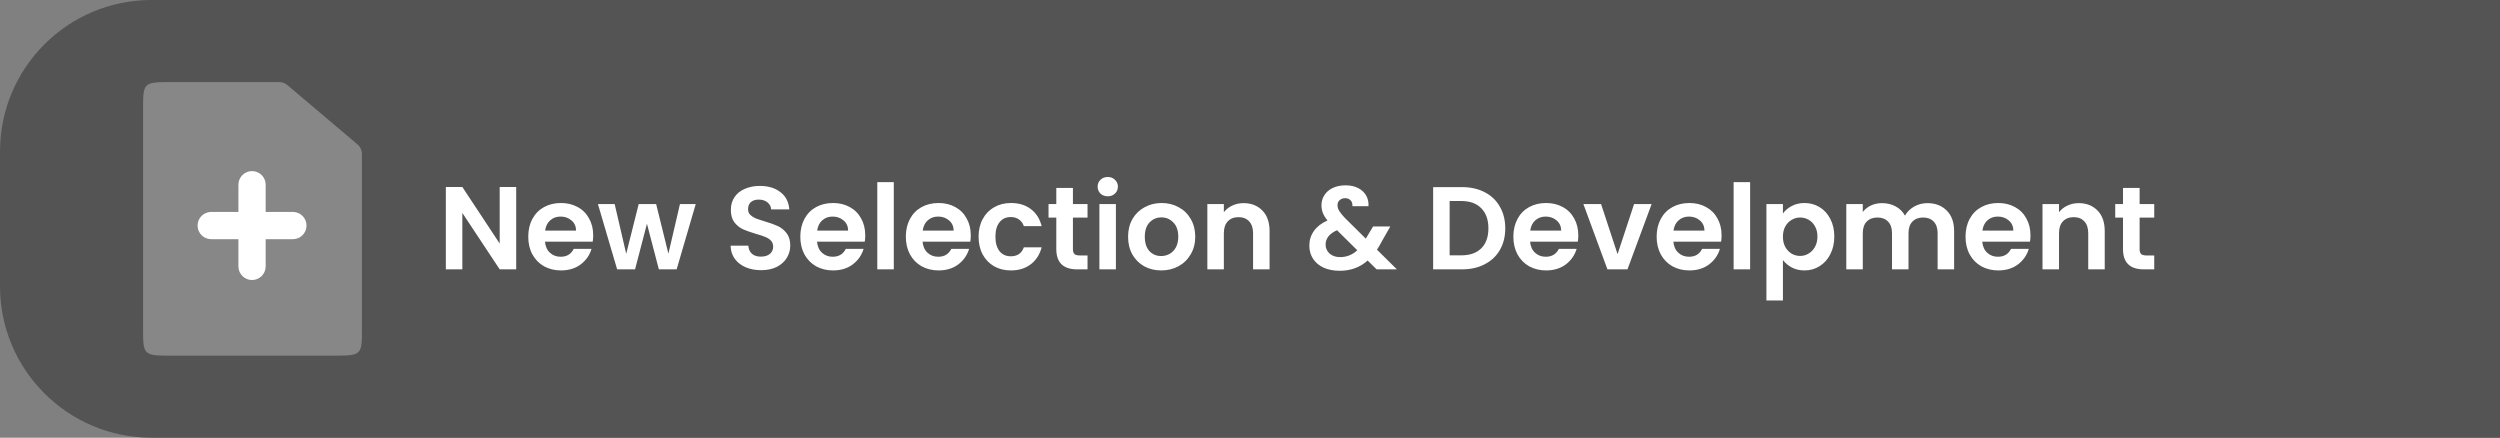 <svg width="297" height="52" viewBox="0 0 297 52" fill="none" xmlns="http://www.w3.org/2000/svg">
<rect x="0" y="0" width="297" height="52" fill="#808080" stroke="none"/>
<path d="M0 18C0 8.059 8.059 4.57764e-05 18 4.57764e-05H297V52H18C8.059 52 0 43.941 0 34V18Z" fill="#545454"/>
<path d="M61.324 32H59.364L54.926 25.294V32H52.966V22.214H54.926L59.364 28.934V22.214H61.324V32ZM70.471 27.954C70.471 28.234 70.452 28.486 70.415 28.71H64.745C64.792 29.27 64.988 29.709 65.333 30.026C65.678 30.343 66.103 30.502 66.607 30.502C67.335 30.502 67.853 30.189 68.161 29.564H70.275C70.051 30.311 69.622 30.927 68.987 31.412C68.352 31.888 67.573 32.126 66.649 32.126C65.902 32.126 65.23 31.963 64.633 31.636C64.045 31.3 63.583 30.829 63.247 30.222C62.92 29.615 62.757 28.915 62.757 28.122C62.757 27.319 62.92 26.615 63.247 26.008C63.574 25.401 64.031 24.935 64.619 24.608C65.207 24.281 65.884 24.118 66.649 24.118C67.386 24.118 68.044 24.277 68.623 24.594C69.211 24.911 69.664 25.364 69.981 25.952C70.308 26.531 70.471 27.198 70.471 27.954ZM68.441 27.394C68.432 26.89 68.25 26.489 67.895 26.19C67.54 25.882 67.106 25.728 66.593 25.728C66.108 25.728 65.697 25.877 65.361 26.176C65.034 26.465 64.834 26.871 64.759 27.394H68.441ZM82.653 24.244L80.385 32H78.272L76.858 26.582L75.444 32H73.316L71.034 24.244H73.022L74.394 30.152L75.877 24.244H77.95L79.406 30.138L80.778 24.244H82.653ZM90.424 32.098C89.743 32.098 89.127 31.981 88.576 31.748C88.035 31.515 87.605 31.179 87.288 30.74C86.971 30.301 86.807 29.783 86.798 29.186H88.898C88.926 29.587 89.066 29.905 89.318 30.138C89.579 30.371 89.934 30.488 90.382 30.488C90.839 30.488 91.199 30.381 91.46 30.166C91.721 29.942 91.852 29.653 91.852 29.298C91.852 29.009 91.763 28.771 91.586 28.584C91.409 28.397 91.185 28.253 90.914 28.15C90.653 28.038 90.289 27.917 89.822 27.786C89.187 27.599 88.669 27.417 88.268 27.24C87.876 27.053 87.535 26.778 87.246 26.414C86.966 26.041 86.826 25.546 86.826 24.93C86.826 24.351 86.971 23.847 87.26 23.418C87.549 22.989 87.955 22.662 88.478 22.438C89.001 22.205 89.598 22.088 90.27 22.088C91.278 22.088 92.095 22.335 92.72 22.83C93.355 23.315 93.705 23.997 93.77 24.874H91.614C91.595 24.538 91.451 24.263 91.18 24.048C90.919 23.824 90.569 23.712 90.13 23.712C89.747 23.712 89.439 23.81 89.206 24.006C88.982 24.202 88.87 24.487 88.87 24.86C88.87 25.121 88.954 25.341 89.122 25.518C89.299 25.686 89.514 25.826 89.766 25.938C90.027 26.041 90.391 26.162 90.858 26.302C91.493 26.489 92.011 26.675 92.412 26.862C92.813 27.049 93.159 27.329 93.448 27.702C93.737 28.075 93.882 28.565 93.882 29.172C93.882 29.695 93.747 30.18 93.476 30.628C93.205 31.076 92.809 31.435 92.286 31.706C91.763 31.967 91.143 32.098 90.424 32.098ZM102.791 27.954C102.791 28.234 102.773 28.486 102.735 28.71H97.065C97.112 29.27 97.308 29.709 97.653 30.026C97.999 30.343 98.423 30.502 98.927 30.502C99.655 30.502 100.173 30.189 100.481 29.564H102.595C102.371 30.311 101.942 30.927 101.307 31.412C100.673 31.888 99.893 32.126 98.969 32.126C98.223 32.126 97.551 31.963 96.953 31.636C96.365 31.3 95.903 30.829 95.567 30.222C95.241 29.615 95.077 28.915 95.077 28.122C95.077 27.319 95.241 26.615 95.567 26.008C95.894 25.401 96.351 24.935 96.939 24.608C97.527 24.281 98.204 24.118 98.969 24.118C99.707 24.118 100.365 24.277 100.943 24.594C101.531 24.911 101.984 25.364 102.301 25.952C102.628 26.531 102.791 27.198 102.791 27.954ZM100.761 27.394C100.752 26.89 100.57 26.489 100.215 26.19C99.861 25.882 99.427 25.728 98.913 25.728C98.428 25.728 98.017 25.877 97.681 26.176C97.355 26.465 97.154 26.871 97.079 27.394H100.761ZM106.182 21.64V32H104.222V21.64H106.182ZM115.328 27.954C115.328 28.234 115.31 28.486 115.272 28.71H109.602C109.649 29.27 109.845 29.709 110.19 30.026C110.536 30.343 110.96 30.502 111.464 30.502C112.192 30.502 112.71 30.189 113.018 29.564H115.132C114.908 30.311 114.479 30.927 113.844 31.412C113.21 31.888 112.43 32.126 111.506 32.126C110.76 32.126 110.088 31.963 109.49 31.636C108.902 31.3 108.44 30.829 108.104 30.222C107.778 29.615 107.614 28.915 107.614 28.122C107.614 27.319 107.778 26.615 108.104 26.008C108.431 25.401 108.888 24.935 109.476 24.608C110.064 24.281 110.741 24.118 111.506 24.118C112.244 24.118 112.902 24.277 113.48 24.594C114.068 24.911 114.521 25.364 114.838 25.952C115.165 26.531 115.328 27.198 115.328 27.954ZM113.298 27.394C113.289 26.89 113.107 26.489 112.752 26.19C112.398 25.882 111.964 25.728 111.45 25.728C110.965 25.728 110.554 25.877 110.218 26.176C109.892 26.465 109.691 26.871 109.616 27.394H113.298ZM116.255 28.122C116.255 27.319 116.418 26.619 116.745 26.022C117.072 25.415 117.524 24.949 118.103 24.622C118.682 24.286 119.344 24.118 120.091 24.118C121.052 24.118 121.846 24.361 122.471 24.846C123.106 25.322 123.53 25.994 123.745 26.862H121.631C121.519 26.526 121.328 26.265 121.057 26.078C120.796 25.882 120.469 25.784 120.077 25.784C119.517 25.784 119.074 25.989 118.747 26.4C118.42 26.801 118.257 27.375 118.257 28.122C118.257 28.859 118.42 29.433 118.747 29.844C119.074 30.245 119.517 30.446 120.077 30.446C120.87 30.446 121.388 30.091 121.631 29.382H123.745C123.53 30.222 123.106 30.889 122.471 31.384C121.836 31.879 121.043 32.126 120.091 32.126C119.344 32.126 118.682 31.963 118.103 31.636C117.524 31.3 117.072 30.833 116.745 30.236C116.418 29.629 116.255 28.925 116.255 28.122ZM127.463 25.854V29.606C127.463 29.867 127.524 30.059 127.645 30.18C127.776 30.292 127.99 30.348 128.289 30.348H129.199V32H127.967C126.315 32 125.489 31.197 125.489 29.592V25.854H124.565V24.244H125.489V22.326H127.463V24.244H129.199V25.854H127.463ZM131.603 23.32C131.257 23.32 130.968 23.213 130.735 22.998C130.511 22.774 130.399 22.499 130.399 22.172C130.399 21.845 130.511 21.575 130.735 21.36C130.968 21.136 131.257 21.024 131.603 21.024C131.948 21.024 132.233 21.136 132.457 21.36C132.69 21.575 132.807 21.845 132.807 22.172C132.807 22.499 132.69 22.774 132.457 22.998C132.233 23.213 131.948 23.32 131.603 23.32ZM132.569 24.244V32H130.609V24.244H132.569ZM137.949 32.126C137.202 32.126 136.53 31.963 135.933 31.636C135.336 31.3 134.864 30.829 134.519 30.222C134.183 29.615 134.015 28.915 134.015 28.122C134.015 27.329 134.188 26.629 134.533 26.022C134.888 25.415 135.368 24.949 135.975 24.622C136.582 24.286 137.258 24.118 138.005 24.118C138.752 24.118 139.428 24.286 140.035 24.622C140.642 24.949 141.118 25.415 141.463 26.022C141.818 26.629 141.995 27.329 141.995 28.122C141.995 28.915 141.813 29.615 141.449 30.222C141.094 30.829 140.609 31.3 139.993 31.636C139.386 31.963 138.705 32.126 137.949 32.126ZM137.949 30.418C138.304 30.418 138.635 30.334 138.943 30.166C139.26 29.989 139.512 29.727 139.699 29.382C139.886 29.037 139.979 28.617 139.979 28.122C139.979 27.385 139.783 26.82 139.391 26.428C139.008 26.027 138.537 25.826 137.977 25.826C137.417 25.826 136.946 26.027 136.563 26.428C136.19 26.82 136.003 27.385 136.003 28.122C136.003 28.859 136.185 29.429 136.549 29.83C136.922 30.222 137.389 30.418 137.949 30.418ZM147.731 24.132C148.655 24.132 149.401 24.426 149.971 25.014C150.54 25.593 150.825 26.405 150.825 27.45V32H148.865V27.716C148.865 27.1 148.711 26.629 148.403 26.302C148.095 25.966 147.675 25.798 147.143 25.798C146.601 25.798 146.172 25.966 145.855 26.302C145.547 26.629 145.393 27.1 145.393 27.716V32H143.433V24.244H145.393V25.21C145.654 24.874 145.985 24.613 146.387 24.426C146.797 24.23 147.245 24.132 147.731 24.132ZM163.543 32L162.479 30.95C161.573 31.762 160.467 32.168 159.161 32.168C158.442 32.168 157.807 32.047 157.257 31.804C156.715 31.552 156.295 31.202 155.997 30.754C155.698 30.297 155.549 29.769 155.549 29.172C155.549 28.528 155.731 27.949 156.095 27.436C156.459 26.923 156.995 26.507 157.705 26.19C157.453 25.882 157.271 25.588 157.159 25.308C157.047 25.019 156.991 24.711 156.991 24.384C156.991 23.936 157.107 23.535 157.341 23.18C157.574 22.816 157.905 22.531 158.335 22.326C158.773 22.121 159.282 22.018 159.861 22.018C160.449 22.018 160.953 22.13 161.373 22.354C161.793 22.578 162.105 22.877 162.311 23.25C162.516 23.623 162.605 24.039 162.577 24.496H160.673C160.682 24.188 160.607 23.955 160.449 23.796C160.29 23.628 160.075 23.544 159.805 23.544C159.543 23.544 159.324 23.623 159.147 23.782C158.979 23.931 158.895 24.127 158.895 24.37C158.895 24.603 158.965 24.837 159.105 25.07C159.245 25.294 159.473 25.574 159.791 25.91L162.255 28.346C162.273 28.327 162.287 28.309 162.297 28.29C162.306 28.271 162.315 28.253 162.325 28.234L163.123 26.904H165.167L164.187 28.626C164 28.99 163.799 29.335 163.585 29.662L165.951 32H163.543ZM159.217 30.544C159.982 30.544 160.659 30.273 161.247 29.732L158.839 27.352C157.933 27.753 157.481 28.323 157.481 29.06C157.481 29.48 157.639 29.835 157.957 30.124C158.274 30.404 158.694 30.544 159.217 30.544ZM173.673 22.228C174.7 22.228 175.6 22.429 176.375 22.83C177.159 23.231 177.761 23.805 178.181 24.552C178.61 25.289 178.825 26.148 178.825 27.128C178.825 28.108 178.61 28.967 178.181 29.704C177.761 30.432 177.159 30.997 176.375 31.398C175.6 31.799 174.7 32 173.673 32H170.257V22.228H173.673ZM173.603 30.334C174.63 30.334 175.423 30.054 175.983 29.494C176.543 28.934 176.823 28.145 176.823 27.128C176.823 26.111 176.543 25.317 175.983 24.748C175.423 24.169 174.63 23.88 173.603 23.88H172.217V30.334H173.603ZM187.502 27.954C187.502 28.234 187.484 28.486 187.446 28.71H181.776C181.823 29.27 182.019 29.709 182.364 30.026C182.71 30.343 183.134 30.502 183.638 30.502C184.366 30.502 184.884 30.189 185.192 29.564H187.306C187.082 30.311 186.653 30.927 186.018 31.412C185.384 31.888 184.604 32.126 183.68 32.126C182.934 32.126 182.262 31.963 181.664 31.636C181.076 31.3 180.614 30.829 180.278 30.222C179.952 29.615 179.788 28.915 179.788 28.122C179.788 27.319 179.952 26.615 180.278 26.008C180.605 25.401 181.062 24.935 181.65 24.608C182.238 24.281 182.915 24.118 183.68 24.118C184.418 24.118 185.076 24.277 185.654 24.594C186.242 24.911 186.695 25.364 187.012 25.952C187.339 26.531 187.502 27.198 187.502 27.954ZM185.472 27.394C185.463 26.89 185.281 26.489 184.926 26.19C184.572 25.882 184.138 25.728 183.624 25.728C183.139 25.728 182.728 25.877 182.392 26.176C182.066 26.465 181.865 26.871 181.79 27.394H185.472ZM192.167 30.194L194.127 24.244H196.213L193.343 32H190.963L188.107 24.244H190.207L192.167 30.194ZM204.524 27.954C204.524 28.234 204.505 28.486 204.468 28.71H198.798C198.844 29.27 199.04 29.709 199.386 30.026C199.731 30.343 200.156 30.502 200.66 30.502C201.388 30.502 201.906 30.189 202.214 29.564H204.328C204.104 30.311 203.674 30.927 203.04 31.412C202.405 31.888 201.626 32.126 200.702 32.126C199.955 32.126 199.283 31.963 198.686 31.636C198.098 31.3 197.636 30.829 197.3 30.222C196.973 29.615 196.81 28.915 196.81 28.122C196.81 27.319 196.973 26.615 197.3 26.008C197.626 25.401 198.084 24.935 198.672 24.608C199.26 24.281 199.936 24.118 200.702 24.118C201.439 24.118 202.097 24.277 202.676 24.594C203.264 24.911 203.716 25.364 204.034 25.952C204.36 26.531 204.524 27.198 204.524 27.954ZM202.494 27.394C202.484 26.89 202.302 26.489 201.948 26.19C201.593 25.882 201.159 25.728 200.646 25.728C200.16 25.728 199.75 25.877 199.414 26.176C199.087 26.465 198.886 26.871 198.812 27.394H202.494ZM207.914 21.64V32H205.954V21.64H207.914ZM211.811 25.364C212.063 25.009 212.408 24.715 212.847 24.482C213.295 24.239 213.803 24.118 214.373 24.118C215.035 24.118 215.633 24.281 216.165 24.608C216.706 24.935 217.131 25.401 217.439 26.008C217.756 26.605 217.915 27.301 217.915 28.094C217.915 28.887 217.756 29.592 217.439 30.208C217.131 30.815 216.706 31.286 216.165 31.622C215.633 31.958 215.035 32.126 214.373 32.126C213.803 32.126 213.299 32.009 212.861 31.776C212.431 31.543 212.081 31.249 211.811 30.894V35.696H209.851V24.244H211.811V25.364ZM215.913 28.094C215.913 27.627 215.815 27.226 215.619 26.89C215.432 26.545 215.18 26.283 214.863 26.106C214.555 25.929 214.219 25.84 213.855 25.84C213.5 25.84 213.164 25.933 212.847 26.12C212.539 26.297 212.287 26.559 212.091 26.904C211.904 27.249 211.811 27.655 211.811 28.122C211.811 28.589 211.904 28.995 212.091 29.34C212.287 29.685 212.539 29.951 212.847 30.138C213.164 30.315 213.5 30.404 213.855 30.404C214.219 30.404 214.555 30.311 214.863 30.124C215.18 29.937 215.432 29.671 215.619 29.326C215.815 28.981 215.913 28.57 215.913 28.094ZM228.971 24.132C229.923 24.132 230.688 24.426 231.267 25.014C231.855 25.593 232.149 26.405 232.149 27.45V32H230.189V27.716C230.189 27.109 230.035 26.647 229.727 26.33C229.419 26.003 228.999 25.84 228.467 25.84C227.935 25.84 227.51 26.003 227.193 26.33C226.885 26.647 226.731 27.109 226.731 27.716V32H224.771V27.716C224.771 27.109 224.617 26.647 224.309 26.33C224.001 26.003 223.581 25.84 223.049 25.84C222.508 25.84 222.078 26.003 221.761 26.33C221.453 26.647 221.299 27.109 221.299 27.716V32H219.339V24.244H221.299V25.182C221.551 24.855 221.873 24.599 222.265 24.412C222.666 24.225 223.105 24.132 223.581 24.132C224.188 24.132 224.729 24.263 225.205 24.524C225.681 24.776 226.05 25.14 226.311 25.616C226.563 25.168 226.927 24.809 227.403 24.538C227.888 24.267 228.411 24.132 228.971 24.132ZM241.219 27.954C241.219 28.234 241.2 28.486 241.163 28.71H235.493C235.54 29.27 235.736 29.709 236.081 30.026C236.426 30.343 236.851 30.502 237.355 30.502C238.083 30.502 238.601 30.189 238.909 29.564H241.023C240.799 30.311 240.37 30.927 239.735 31.412C239.1 31.888 238.321 32.126 237.397 32.126C236.65 32.126 235.978 31.963 235.381 31.636C234.793 31.3 234.331 30.829 233.995 30.222C233.668 29.615 233.505 28.915 233.505 28.122C233.505 27.319 233.668 26.615 233.995 26.008C234.322 25.401 234.779 24.935 235.367 24.608C235.955 24.281 236.632 24.118 237.397 24.118C238.134 24.118 238.792 24.277 239.371 24.594C239.959 24.911 240.412 25.364 240.729 25.952C241.056 26.531 241.219 27.198 241.219 27.954ZM239.189 27.394C239.18 26.89 238.998 26.489 238.643 26.19C238.288 25.882 237.854 25.728 237.341 25.728C236.856 25.728 236.445 25.877 236.109 26.176C235.782 26.465 235.582 26.871 235.507 27.394H239.189ZM246.948 24.132C247.872 24.132 248.618 24.426 249.188 25.014C249.757 25.593 250.042 26.405 250.042 27.45V32H248.082V27.716C248.082 27.1 247.928 26.629 247.62 26.302C247.312 25.966 246.892 25.798 246.36 25.798C245.818 25.798 245.389 25.966 245.072 26.302C244.764 26.629 244.61 27.1 244.61 27.716V32H242.65V24.244H244.61V25.21C244.871 24.874 245.202 24.613 245.604 24.426C246.014 24.23 246.462 24.132 246.948 24.132ZM254.187 25.854V29.606C254.187 29.867 254.248 30.059 254.369 30.18C254.5 30.292 254.715 30.348 255.013 30.348H255.923V32H254.691C253.039 32 252.213 31.197 252.213 29.592V25.854H251.289V24.244H252.213V22.326H254.187V24.244H255.923V25.854H254.187Z" fill="white"/>
<path opacity="0.3" d="M20.018 9.75H33.165C33.52 9.75 33.863 9.876 34.134 10.105L42.469 17.155C42.806 17.44 43 17.859 43 18.3V39.135C43 42.045 42.967 42.25 39.982 42.25H20.018C17.033 42.25 17 42.045 17 39.135V12.865C17 9.955 17.033 9.75 20.018 9.75Z" fill="white"/>
<path fill-rule="evenodd" clip-rule="evenodd" d="M28.325 28.414L25.09 28.414C24.196 28.414 23.472 27.689 23.472 26.796C23.472 25.902 24.196 25.178 25.09 25.178L28.325 25.178L28.325 21.942C28.325 21.049 29.05 20.325 29.943 20.325C30.837 20.325 31.561 21.049 31.561 21.942L31.561 25.178H34.797C35.69 25.178 36.414 25.902 36.414 26.796C36.414 27.689 35.69 28.414 34.797 28.414H31.561L31.561 31.649C31.561 32.543 30.837 33.267 29.943 33.267C29.05 33.267 28.325 32.543 28.325 31.649L28.325 28.414Z" fill="white"/>
</svg>
